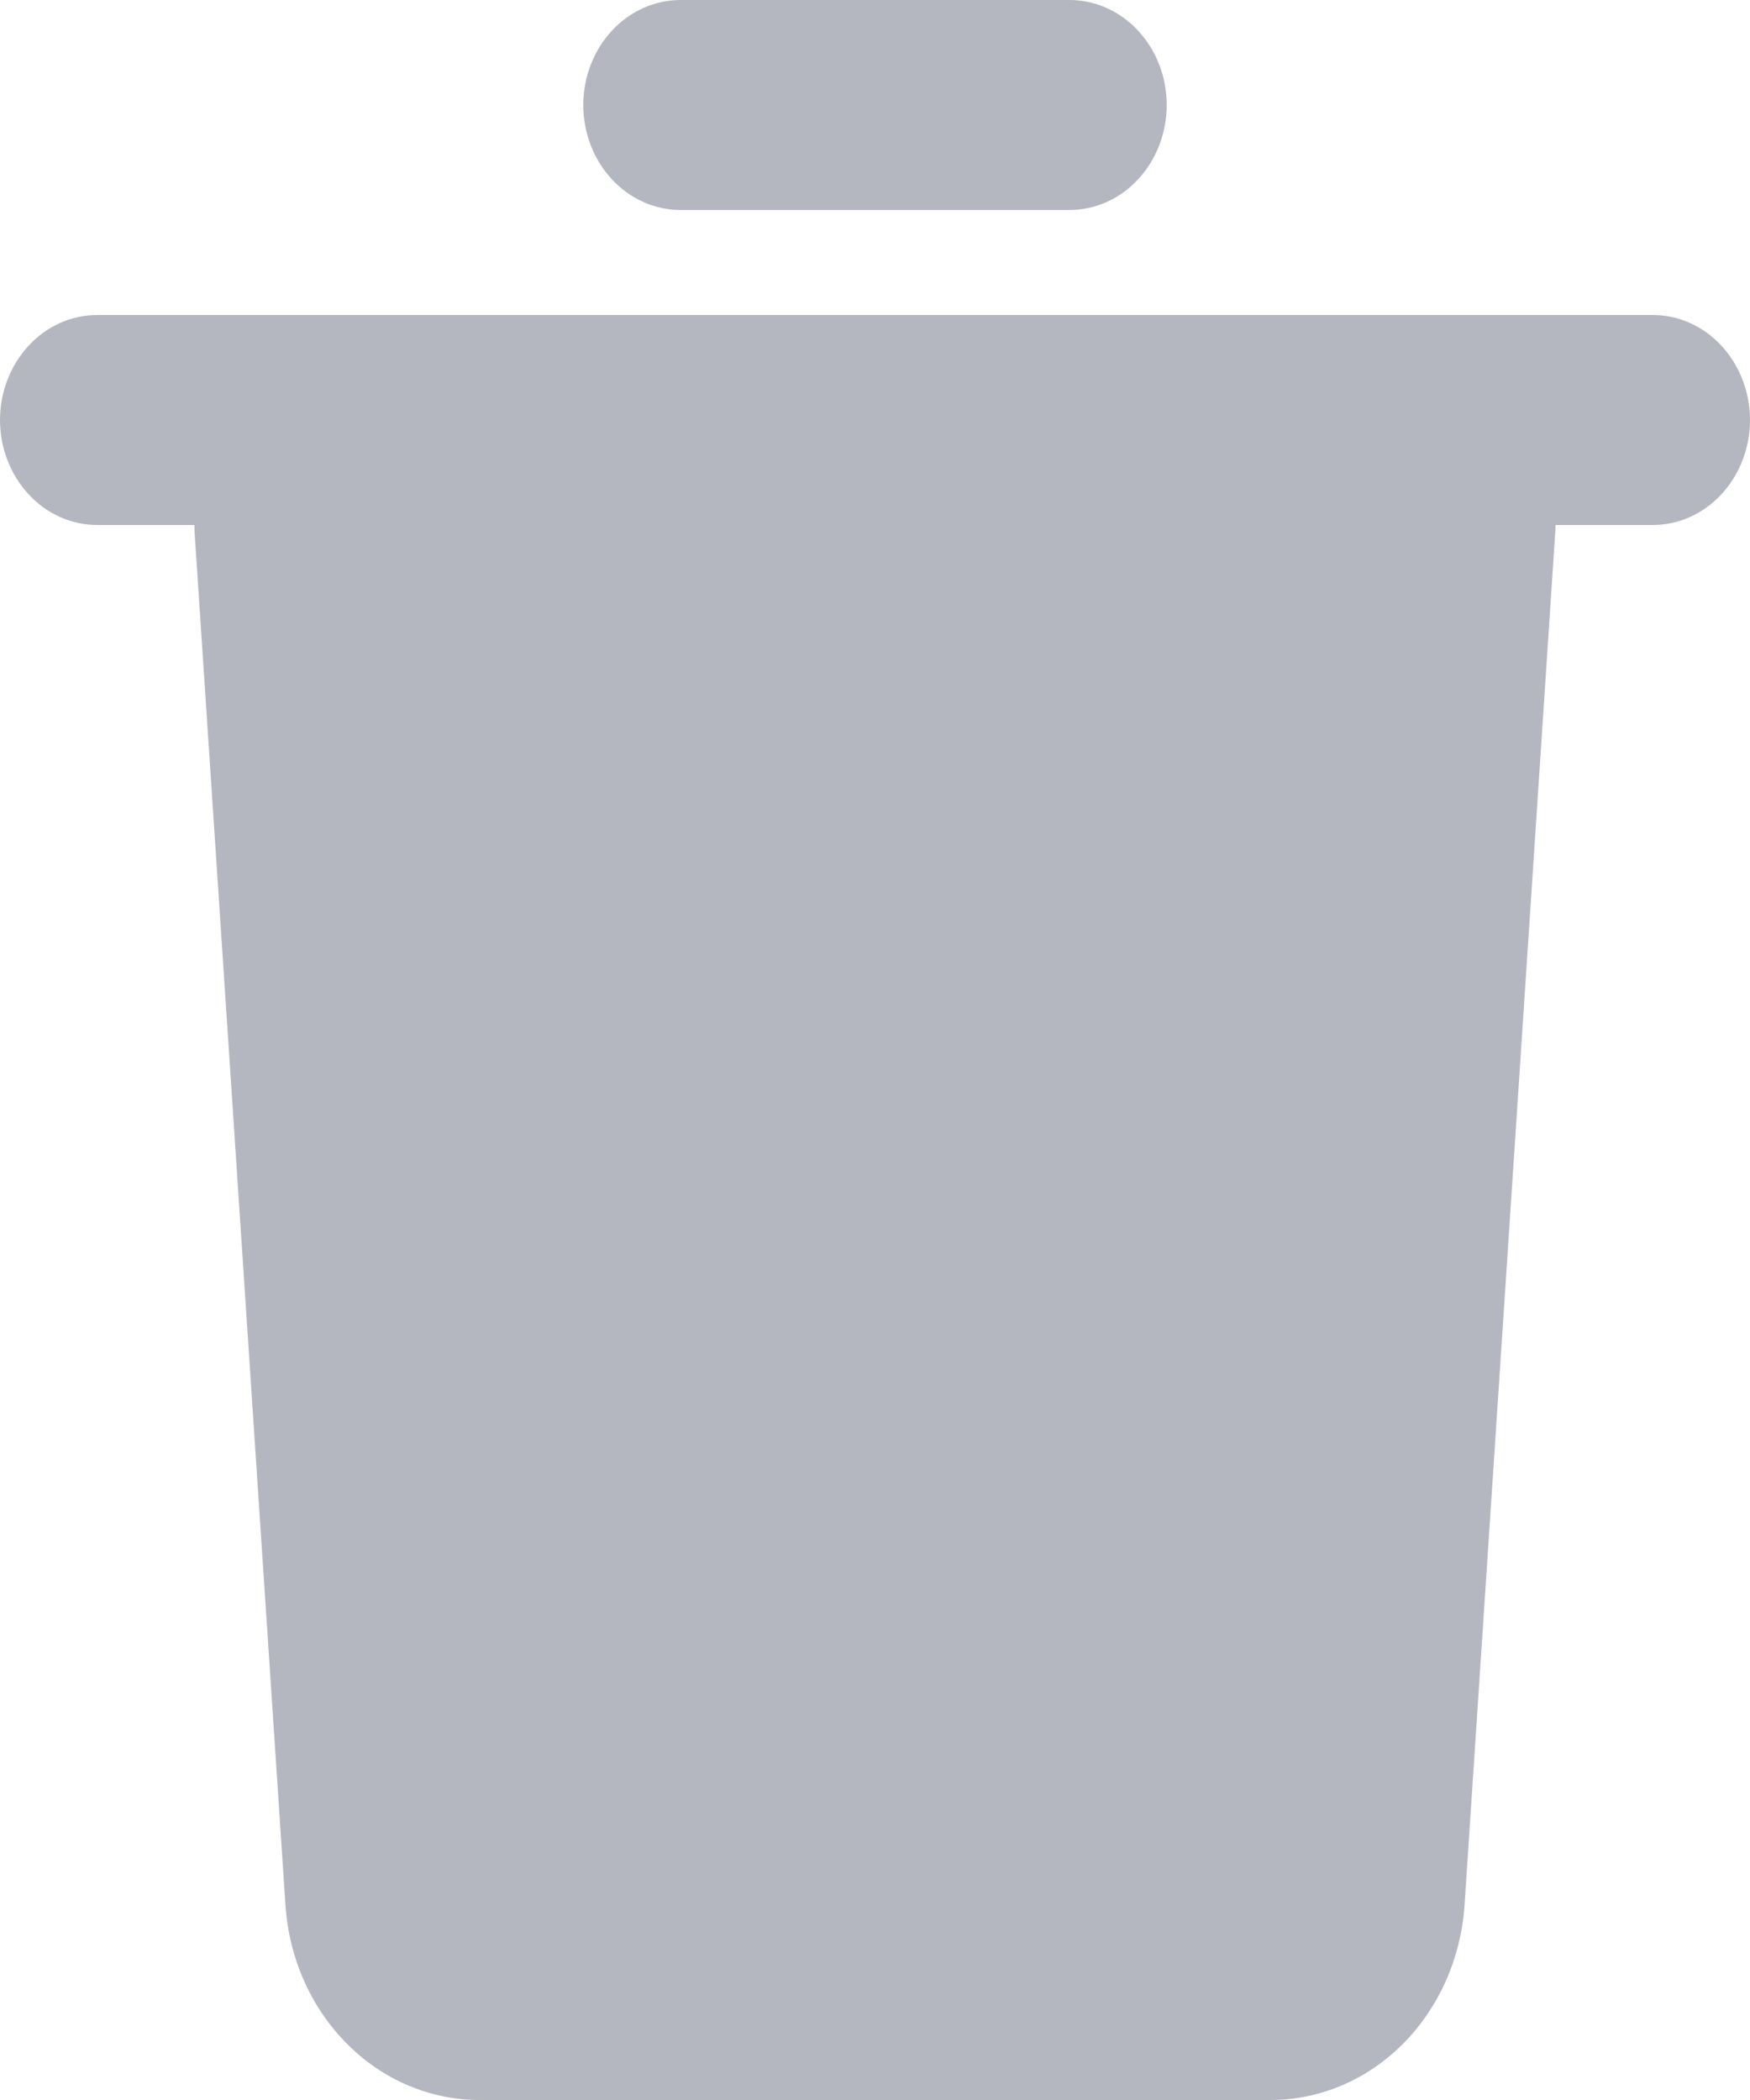 <svg width="10" height="12" viewBox="0 0 10 12" fill="none" xmlns="http://www.w3.org/2000/svg">
<path d="M9.444 1.8C9.592 1.8 9.733 1.863 9.837 1.976C9.941 2.088 10 2.241 10 2.4C10 2.559 9.941 2.712 9.837 2.824C9.733 2.937 9.592 3 9.444 3H8.889L8.887 3.043L8.369 10.885C8.349 11.188 8.223 11.471 8.018 11.678C7.812 11.885 7.542 12 7.261 12H2.739C2.458 12 2.187 11.885 1.982 11.678C1.776 11.471 1.651 11.188 1.631 10.885L1.112 3.043C1.111 3.029 1.111 3.014 1.111 3H0.556C0.408 3 0.267 2.937 0.163 2.824C0.059 2.712 0 2.559 0 2.4C0 2.241 0.059 2.088 0.163 1.976C0.267 1.863 0.408 1.8 0.556 1.8H9.444ZM6.111 0C6.258 0 6.4 0.063 6.504 0.176C6.608 0.288 6.667 0.441 6.667 0.6C6.667 0.759 6.608 0.912 6.504 1.024C6.4 1.137 6.258 1.2 6.111 1.2H3.889C3.742 1.2 3.6 1.137 3.496 1.024C3.392 0.912 3.333 0.759 3.333 0.6C3.333 0.441 3.392 0.288 3.496 0.176C3.6 0.063 3.742 0 3.889 0H6.111Z" fill="#B5B7C0"/>
</svg>

